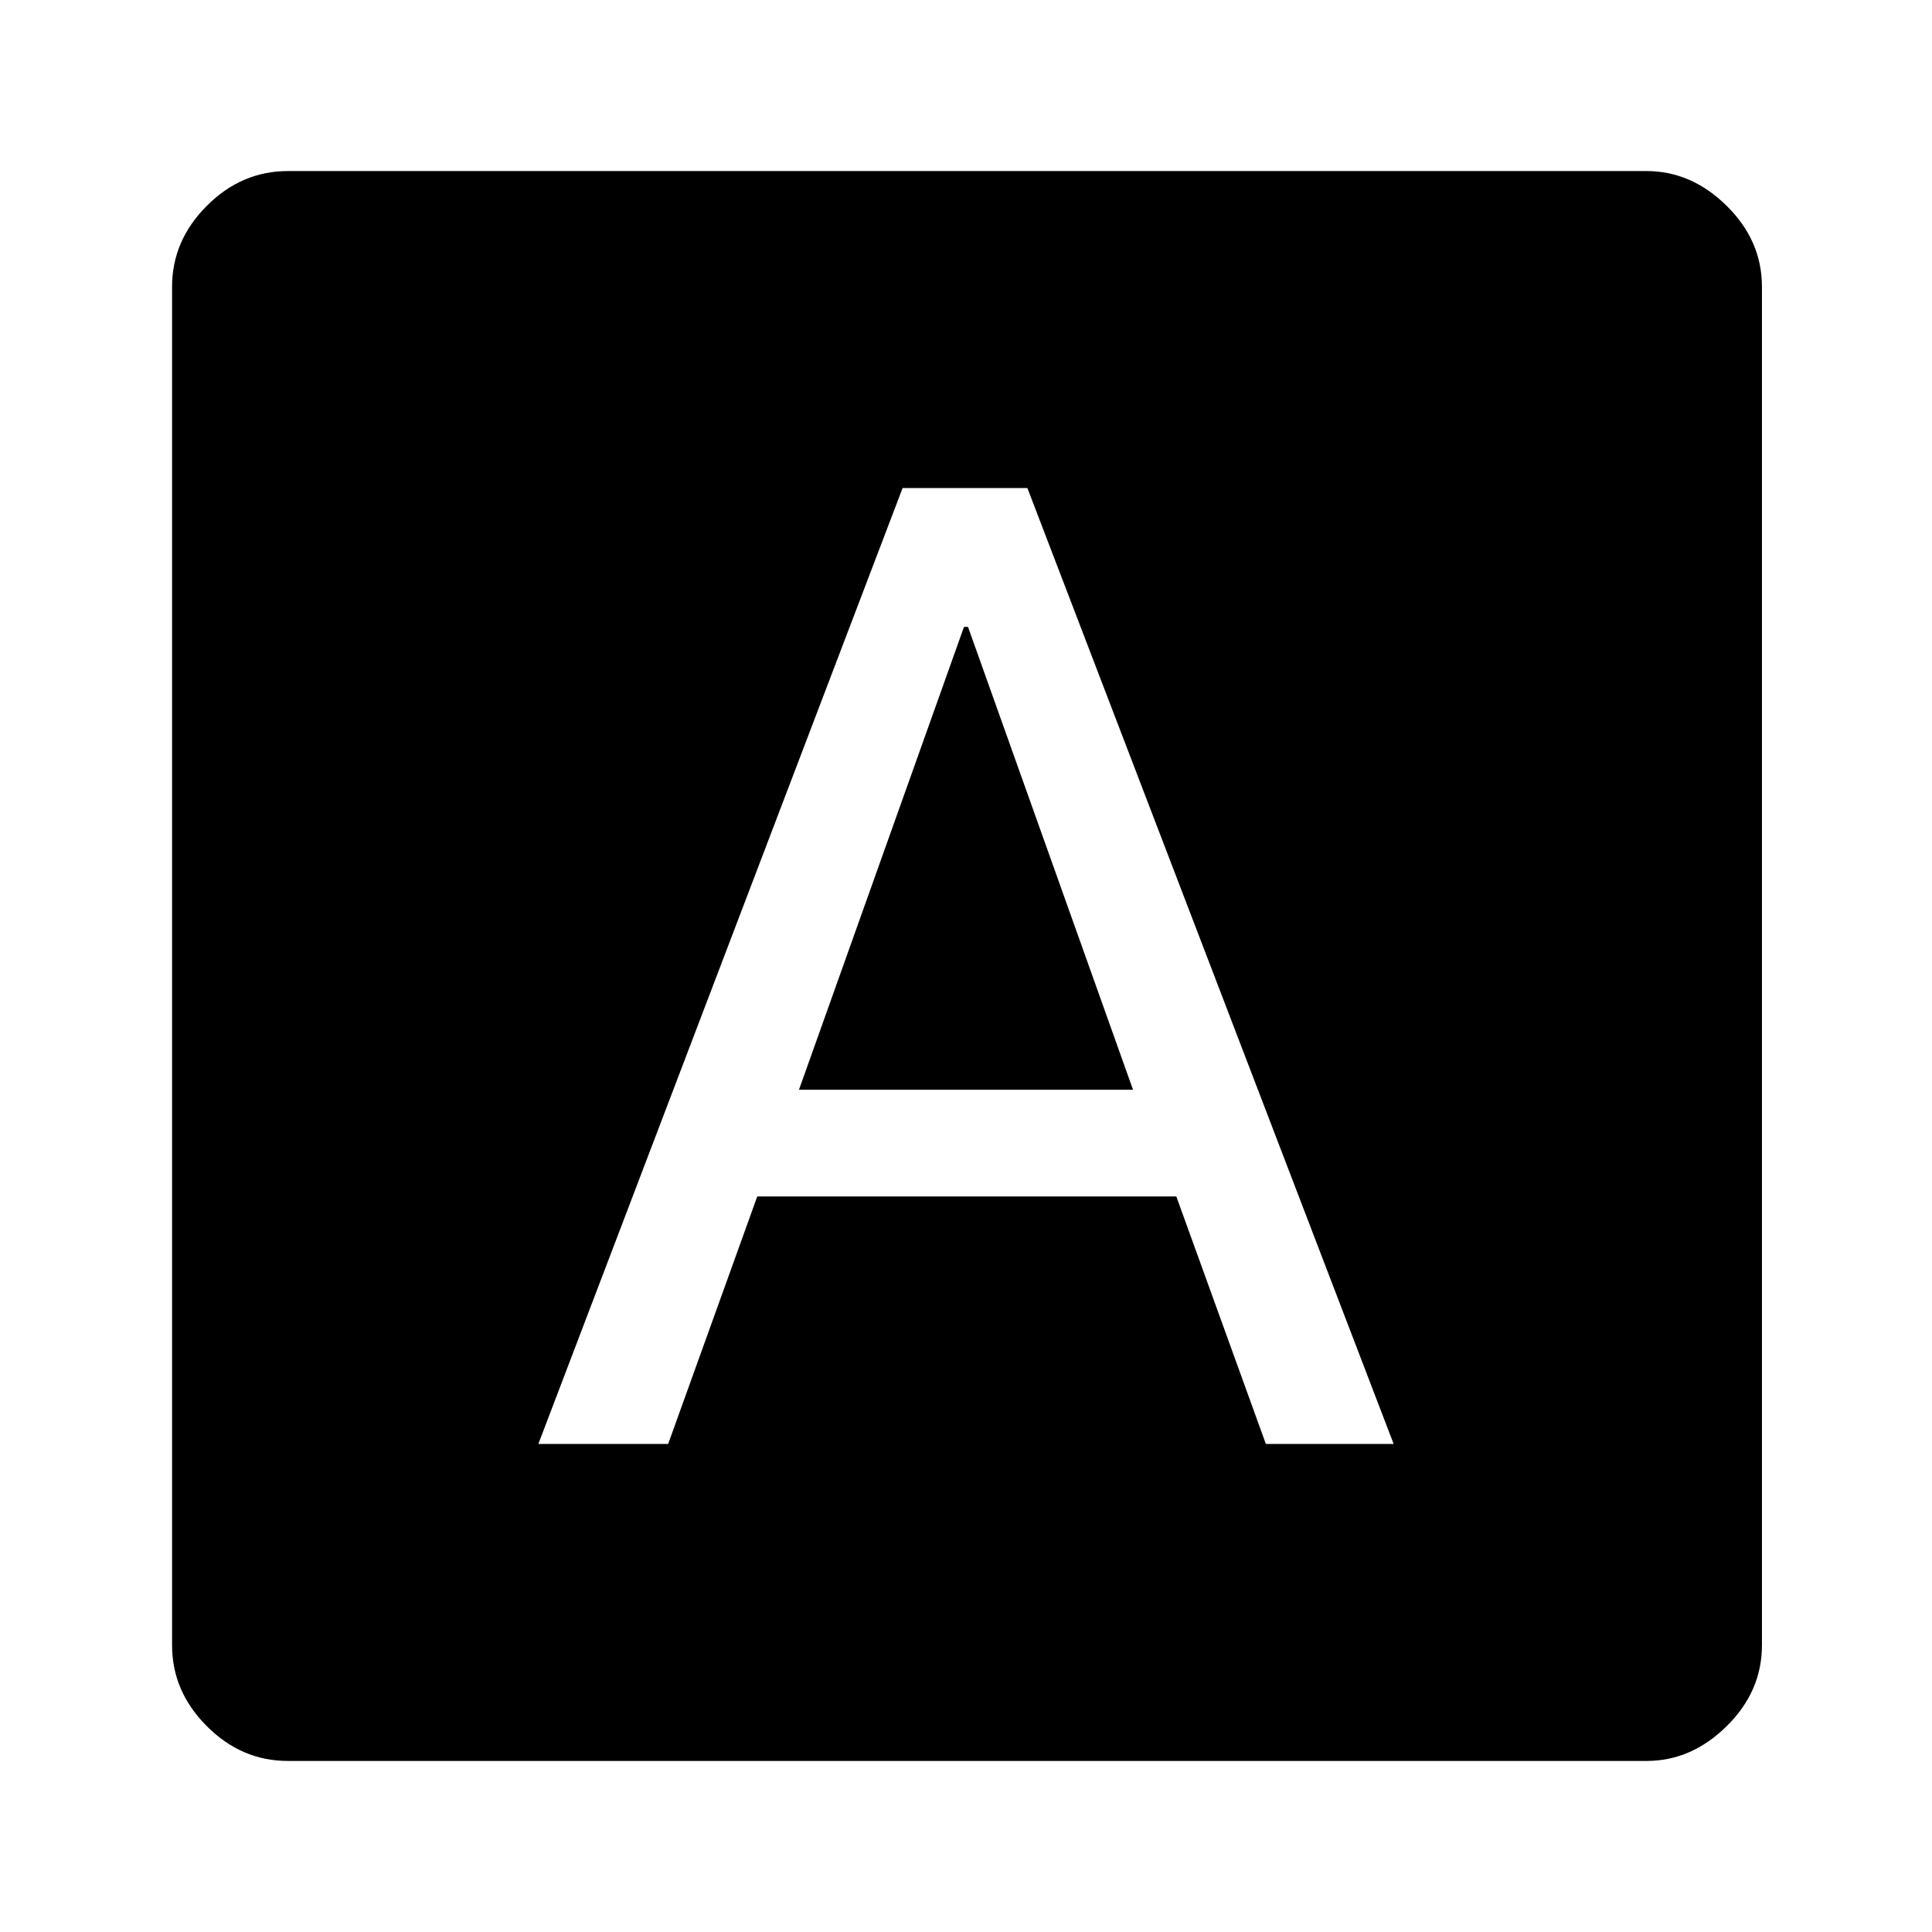 <svg xmlns="http://www.w3.org/2000/svg" height="48" viewBox="0 -960 960 960" width="48"><path d="M267.5-242.5H332l44.28-123H584.5l44.5 123h63.5l-182-475h-62l-181 475Zm129.5-176 82-230h2l82 230H397ZM143-85q-22.97 0-40.23-17.27Q85.5-119.53 85.5-142.5v-675q0-22.97 17.27-40.23Q120.03-875 143-875h675.23q22.21 0 39.74 17.27 17.53 17.26 17.53 40.23v675q0 22.97-17.53 40.23Q840.44-85 818.23-85H143Z"/></svg>